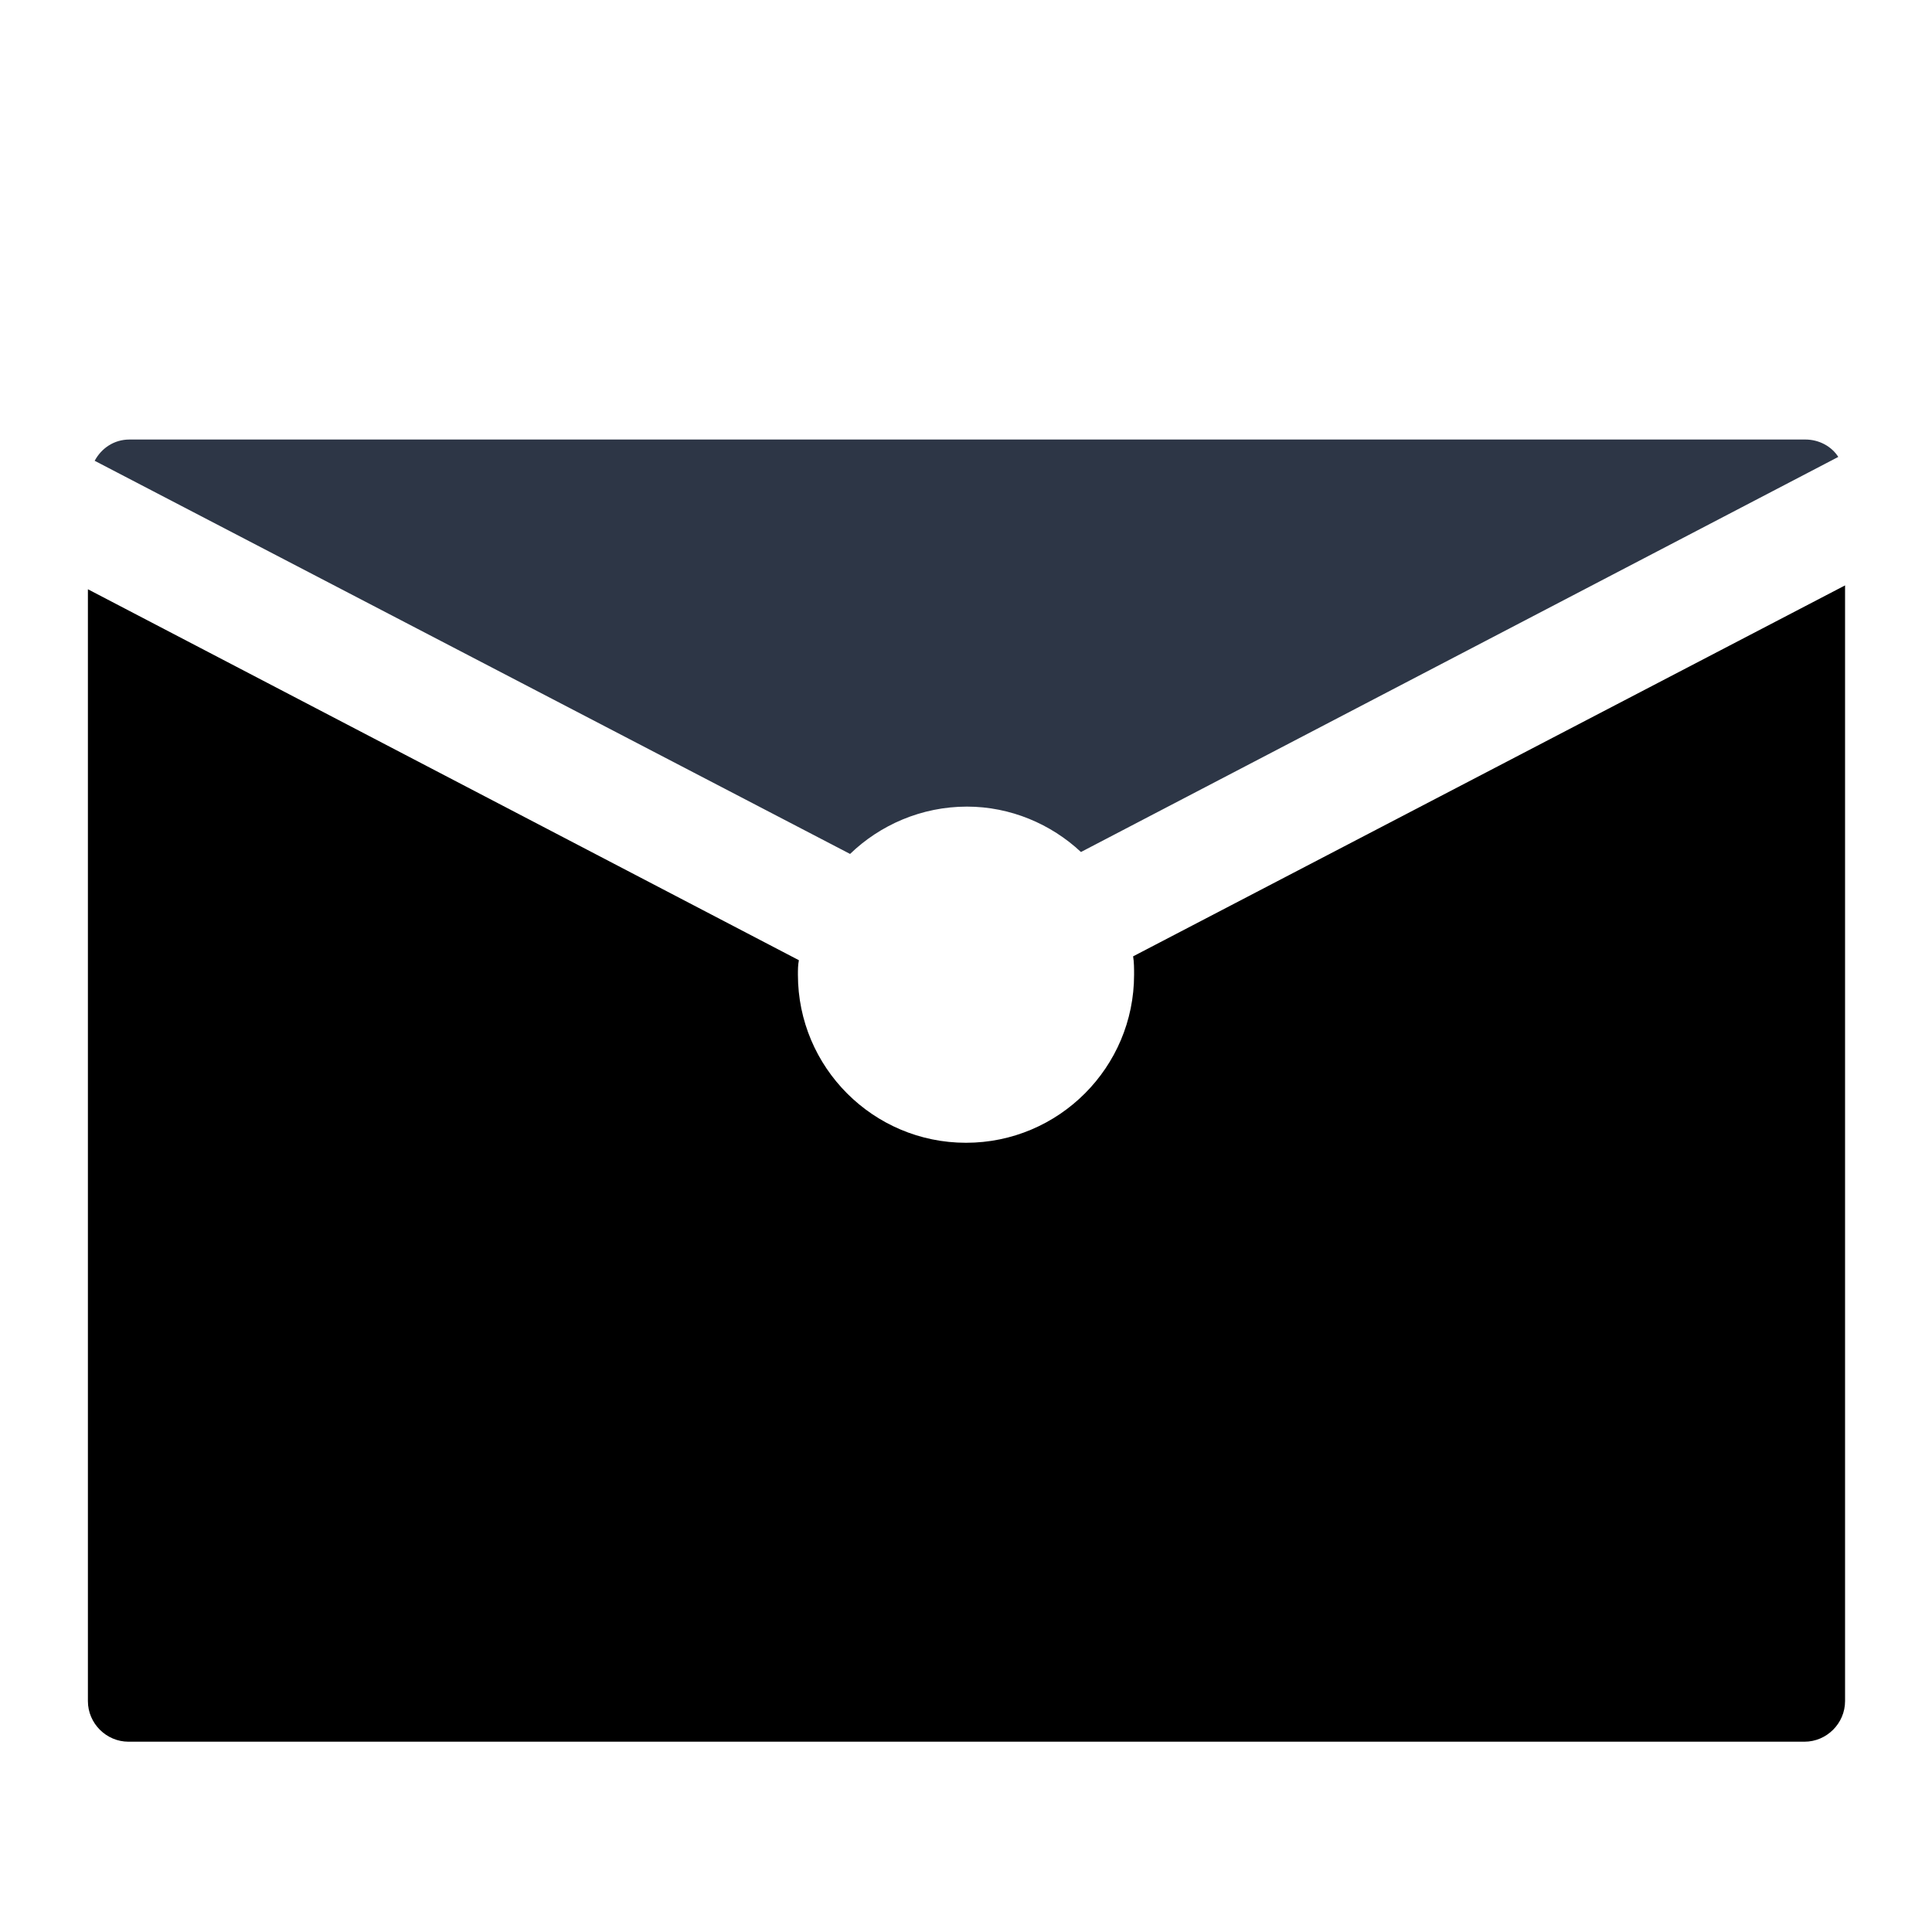<?xml version="1.0" standalone="no"?>
<!DOCTYPE svg PUBLIC "-//W3C//DTD SVG 1.1//EN" "http://www.w3.org/Graphics/SVG/1.1/DTD/svg11.dtd"><svg t="1634872994323"
  class="icon" viewBox="0 0 1024 1024" version="1.1" xmlns="http://www.w3.org/2000/svg" p-id="17450"
  xmlns:xlink="http://www.w3.org/1999/xlink" width="200" height="200">
  <defs>
    <style type="text/css"></style>
  </defs>
  <path
    d="M572.928 451.584l401.408-209.408c-3.584-5.632-10.24-9.216-17.408-9.216H68.608c-8.192 0-14.848 4.608-18.432 11.264L450.56 452.608c15.872-15.36 37.888-25.088 61.952-25.088 23.04 0 44.544 9.216 60.416 24.064z"
    fill="#2D3646" p-id="17451"></path>
  <path
    d="M600.576 506.88c0.512 3.072 0.512 6.656 0.512 9.728 0 49.152-39.936 89.088-89.088 89.088s-89.088-39.936-89.088-89.088c0-2.56 0-5.12 0.512-7.68L46.592 312.32v589.312c0 11.776 9.728 21.504 21.504 21.504h888.32c11.776 0 21.504-9.728 21.504-21.504V310.272L600.576 506.88z"
    p-id="17452"></path>
</svg>